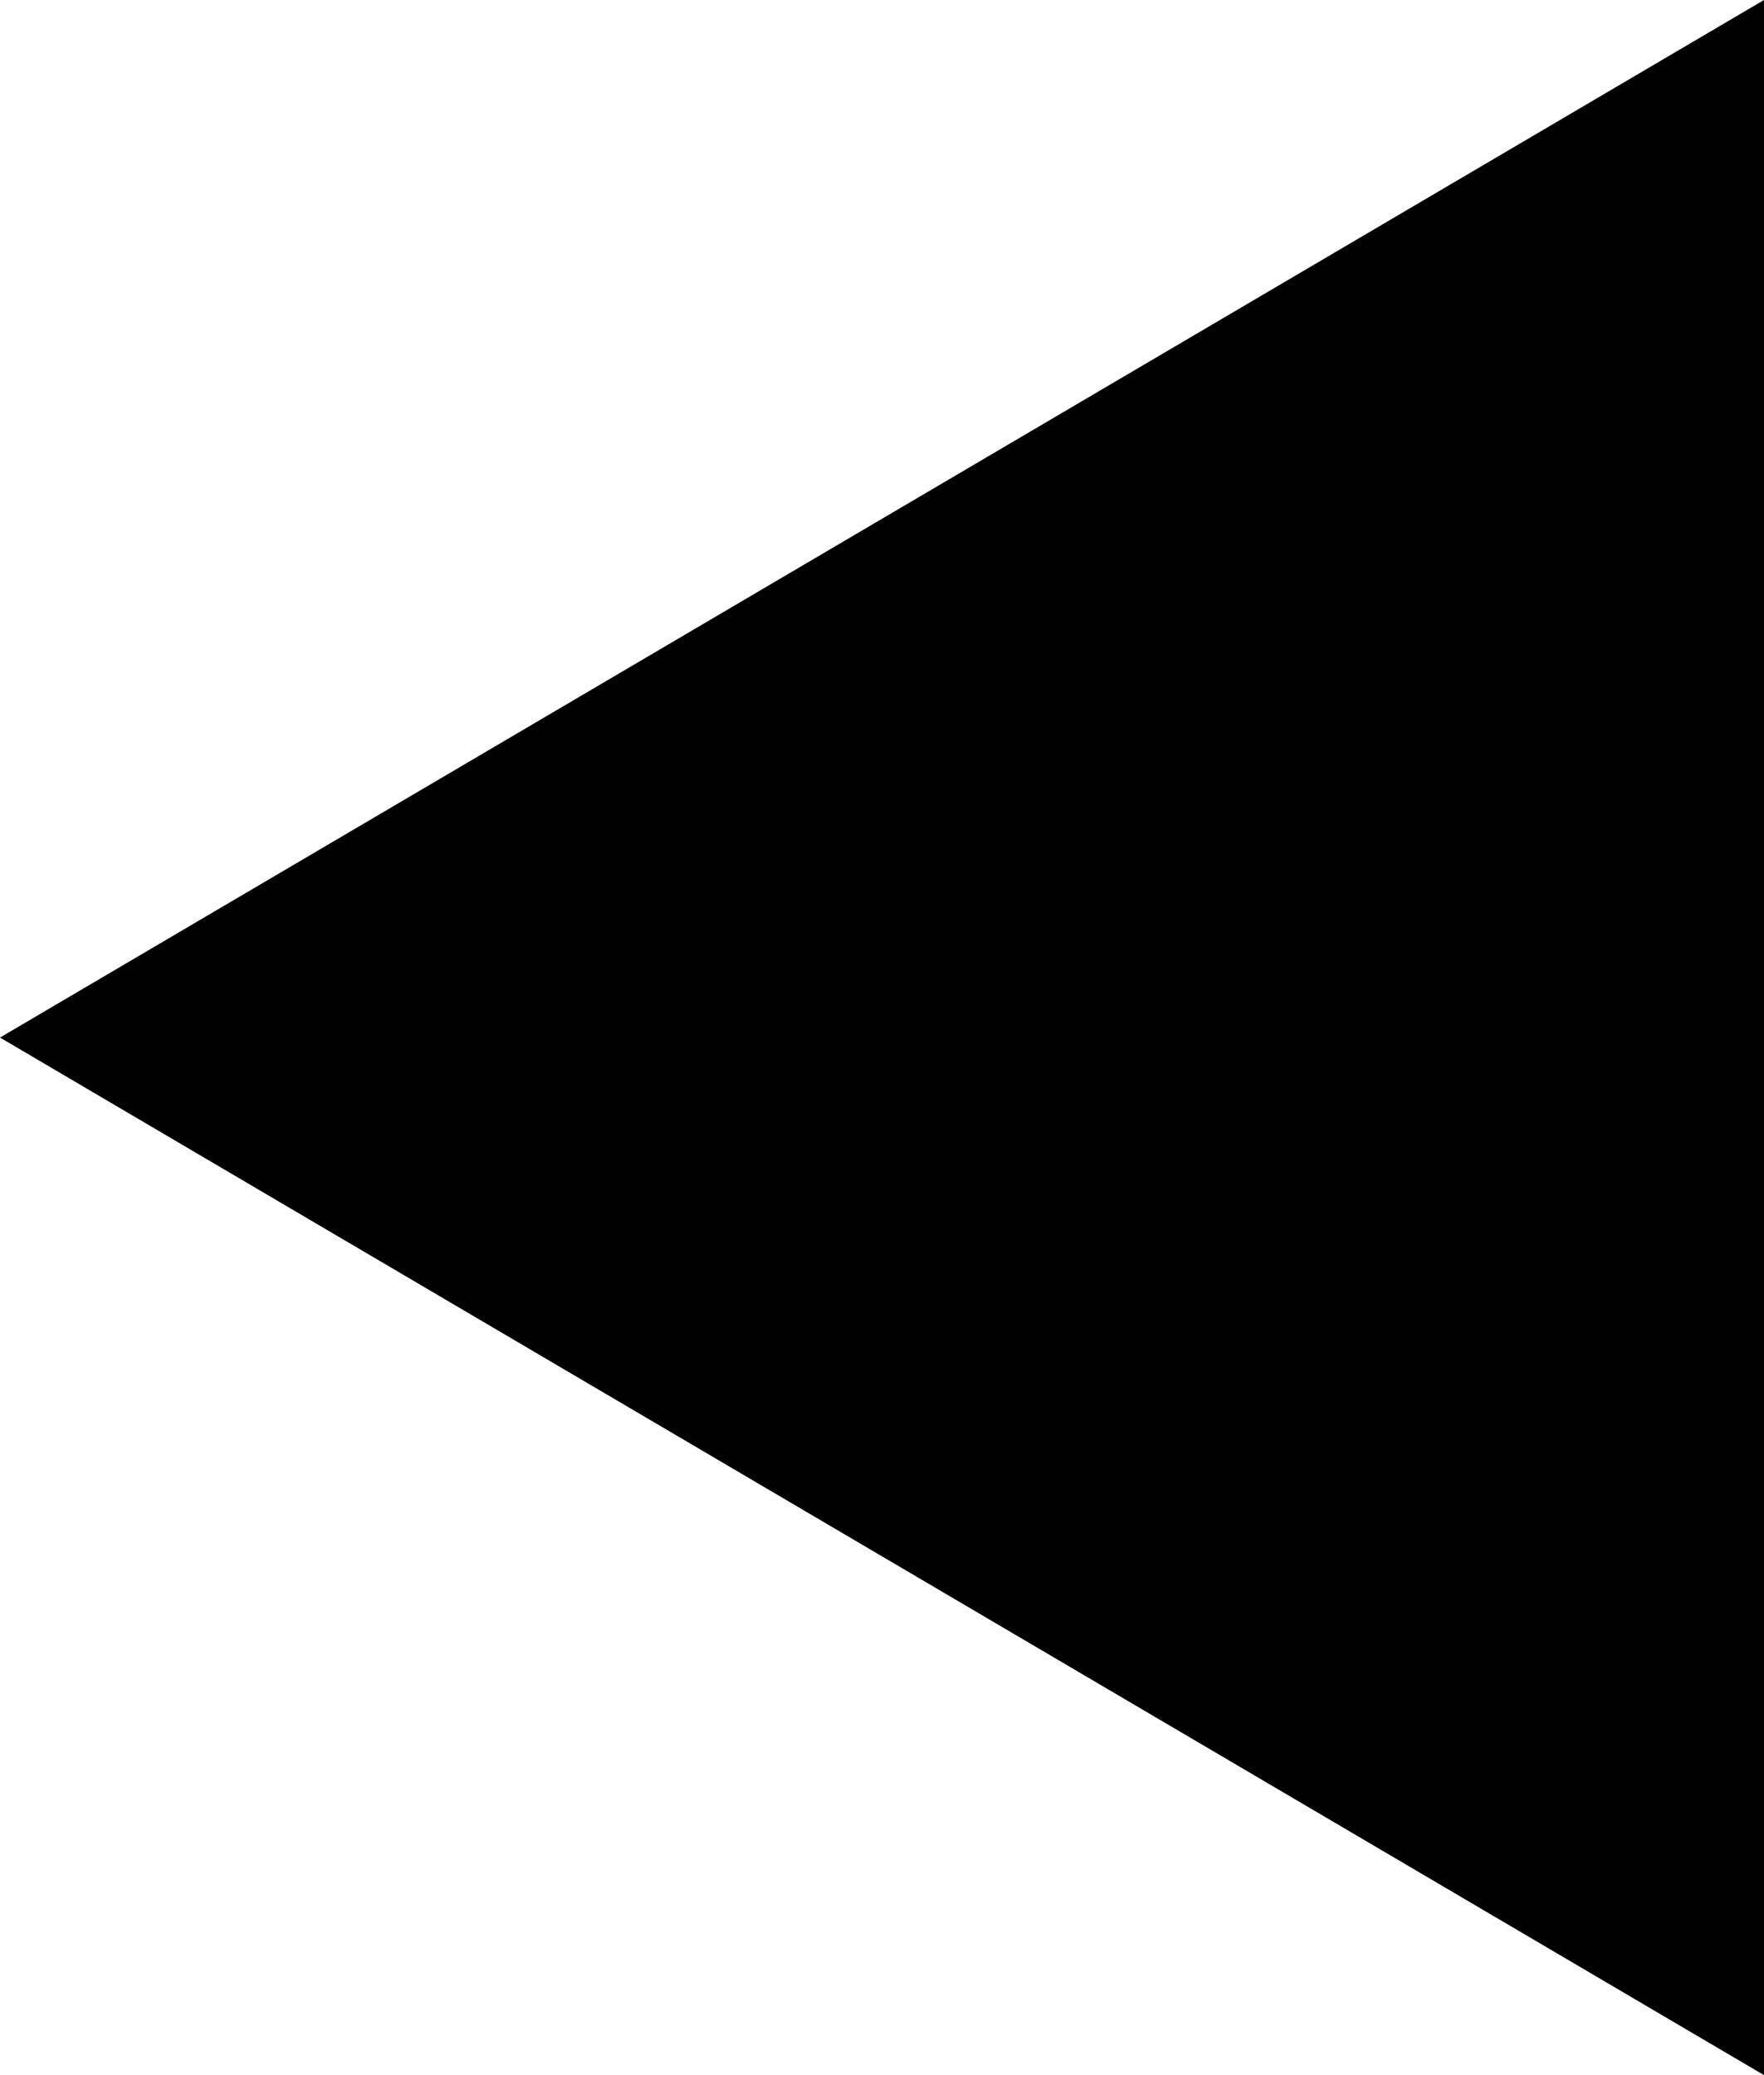 <svg class="img-arrow-slider-left" width="17" height="20" viewBox="0 0 17 20" fill="none" xmlns="http://www.w3.org/2000/svg">
<path d="M4.37114e-07 10L17 20L17 -7.43094e-07L4.37114e-07 10Z" fill="black"/>
</svg>
